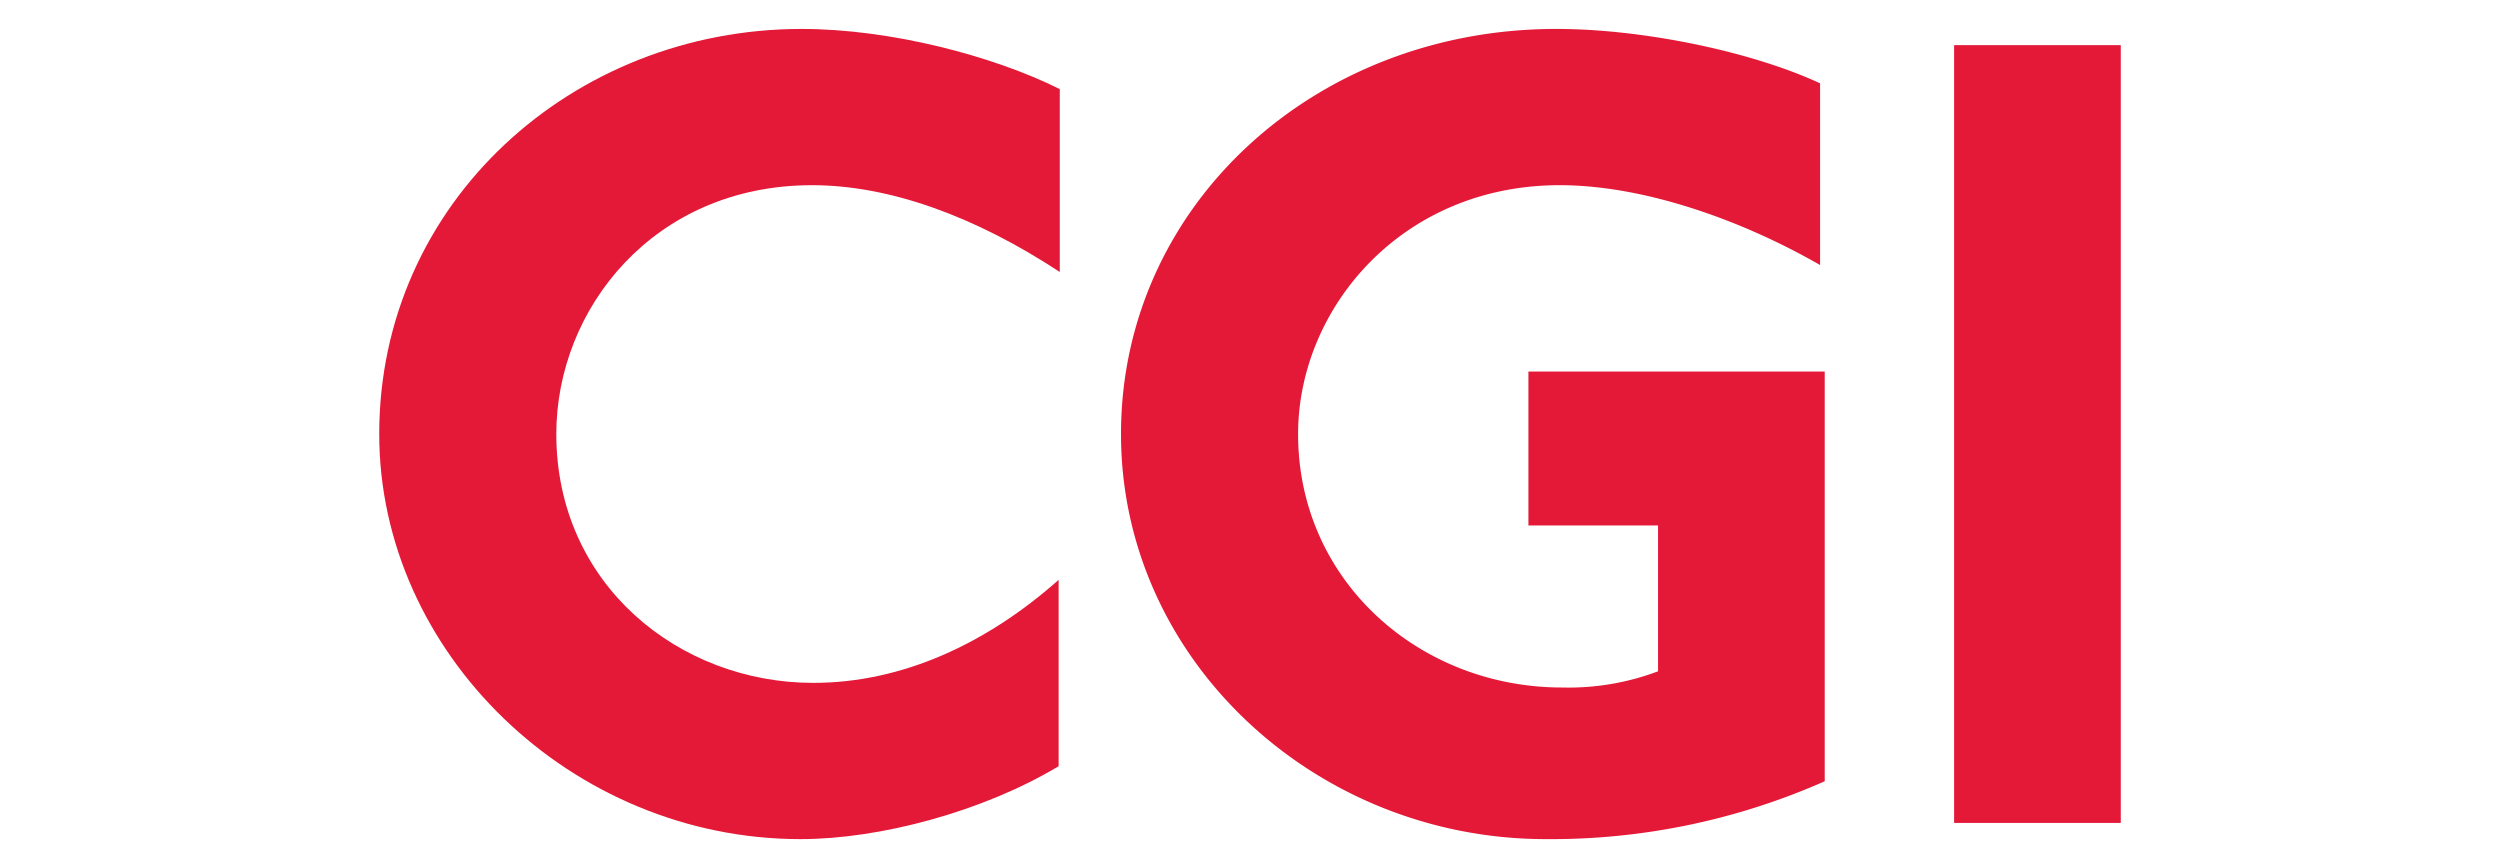 <svg xmlns="http://www.w3.org/2000/svg" viewBox="0 0 432 150"><defs><style>.a{fill:#e31937;}</style></defs><title>CGI_Logo_color_v2</title><path class="a" d="M140.33,32c-27.4,0-44.2,21.4-44.2,43,0,26,21.2,43,44.4,43,15.4,0,30-6.8,42.4-17.8v32.2c-13,7.8-30.8,12.6-44.6,12.6-39.6,0-72.8-32.2-72.8-70,0-40,33.4-70,73-70,15.2,0,33,4.6,44.6,10.4V47C168.53,37.4,153.73,32,140.33,32Z"/><path class="a" d="M267.11,145c-39.8,0-73.4-31-73.4-70,0-39.4,33.4-70,75.2-70,15.2,0,34,4,45.6,9.4V45.8c-13.2-7.6-30.2-13.8-45-13.8-27.4,0-45.2,21.4-45.2,43,0,25.4,21,43.8,45.6,43.8a43.78,43.78,0,0,0,16.6-2.8V90.8h-22.4V64.2h51.2V135A116.82,116.82,0,0,1,267.11,145Z"/><path class="a" d="M337.67,142.2V7.8h28.8V142.2h-28.8Z"/></svg>
